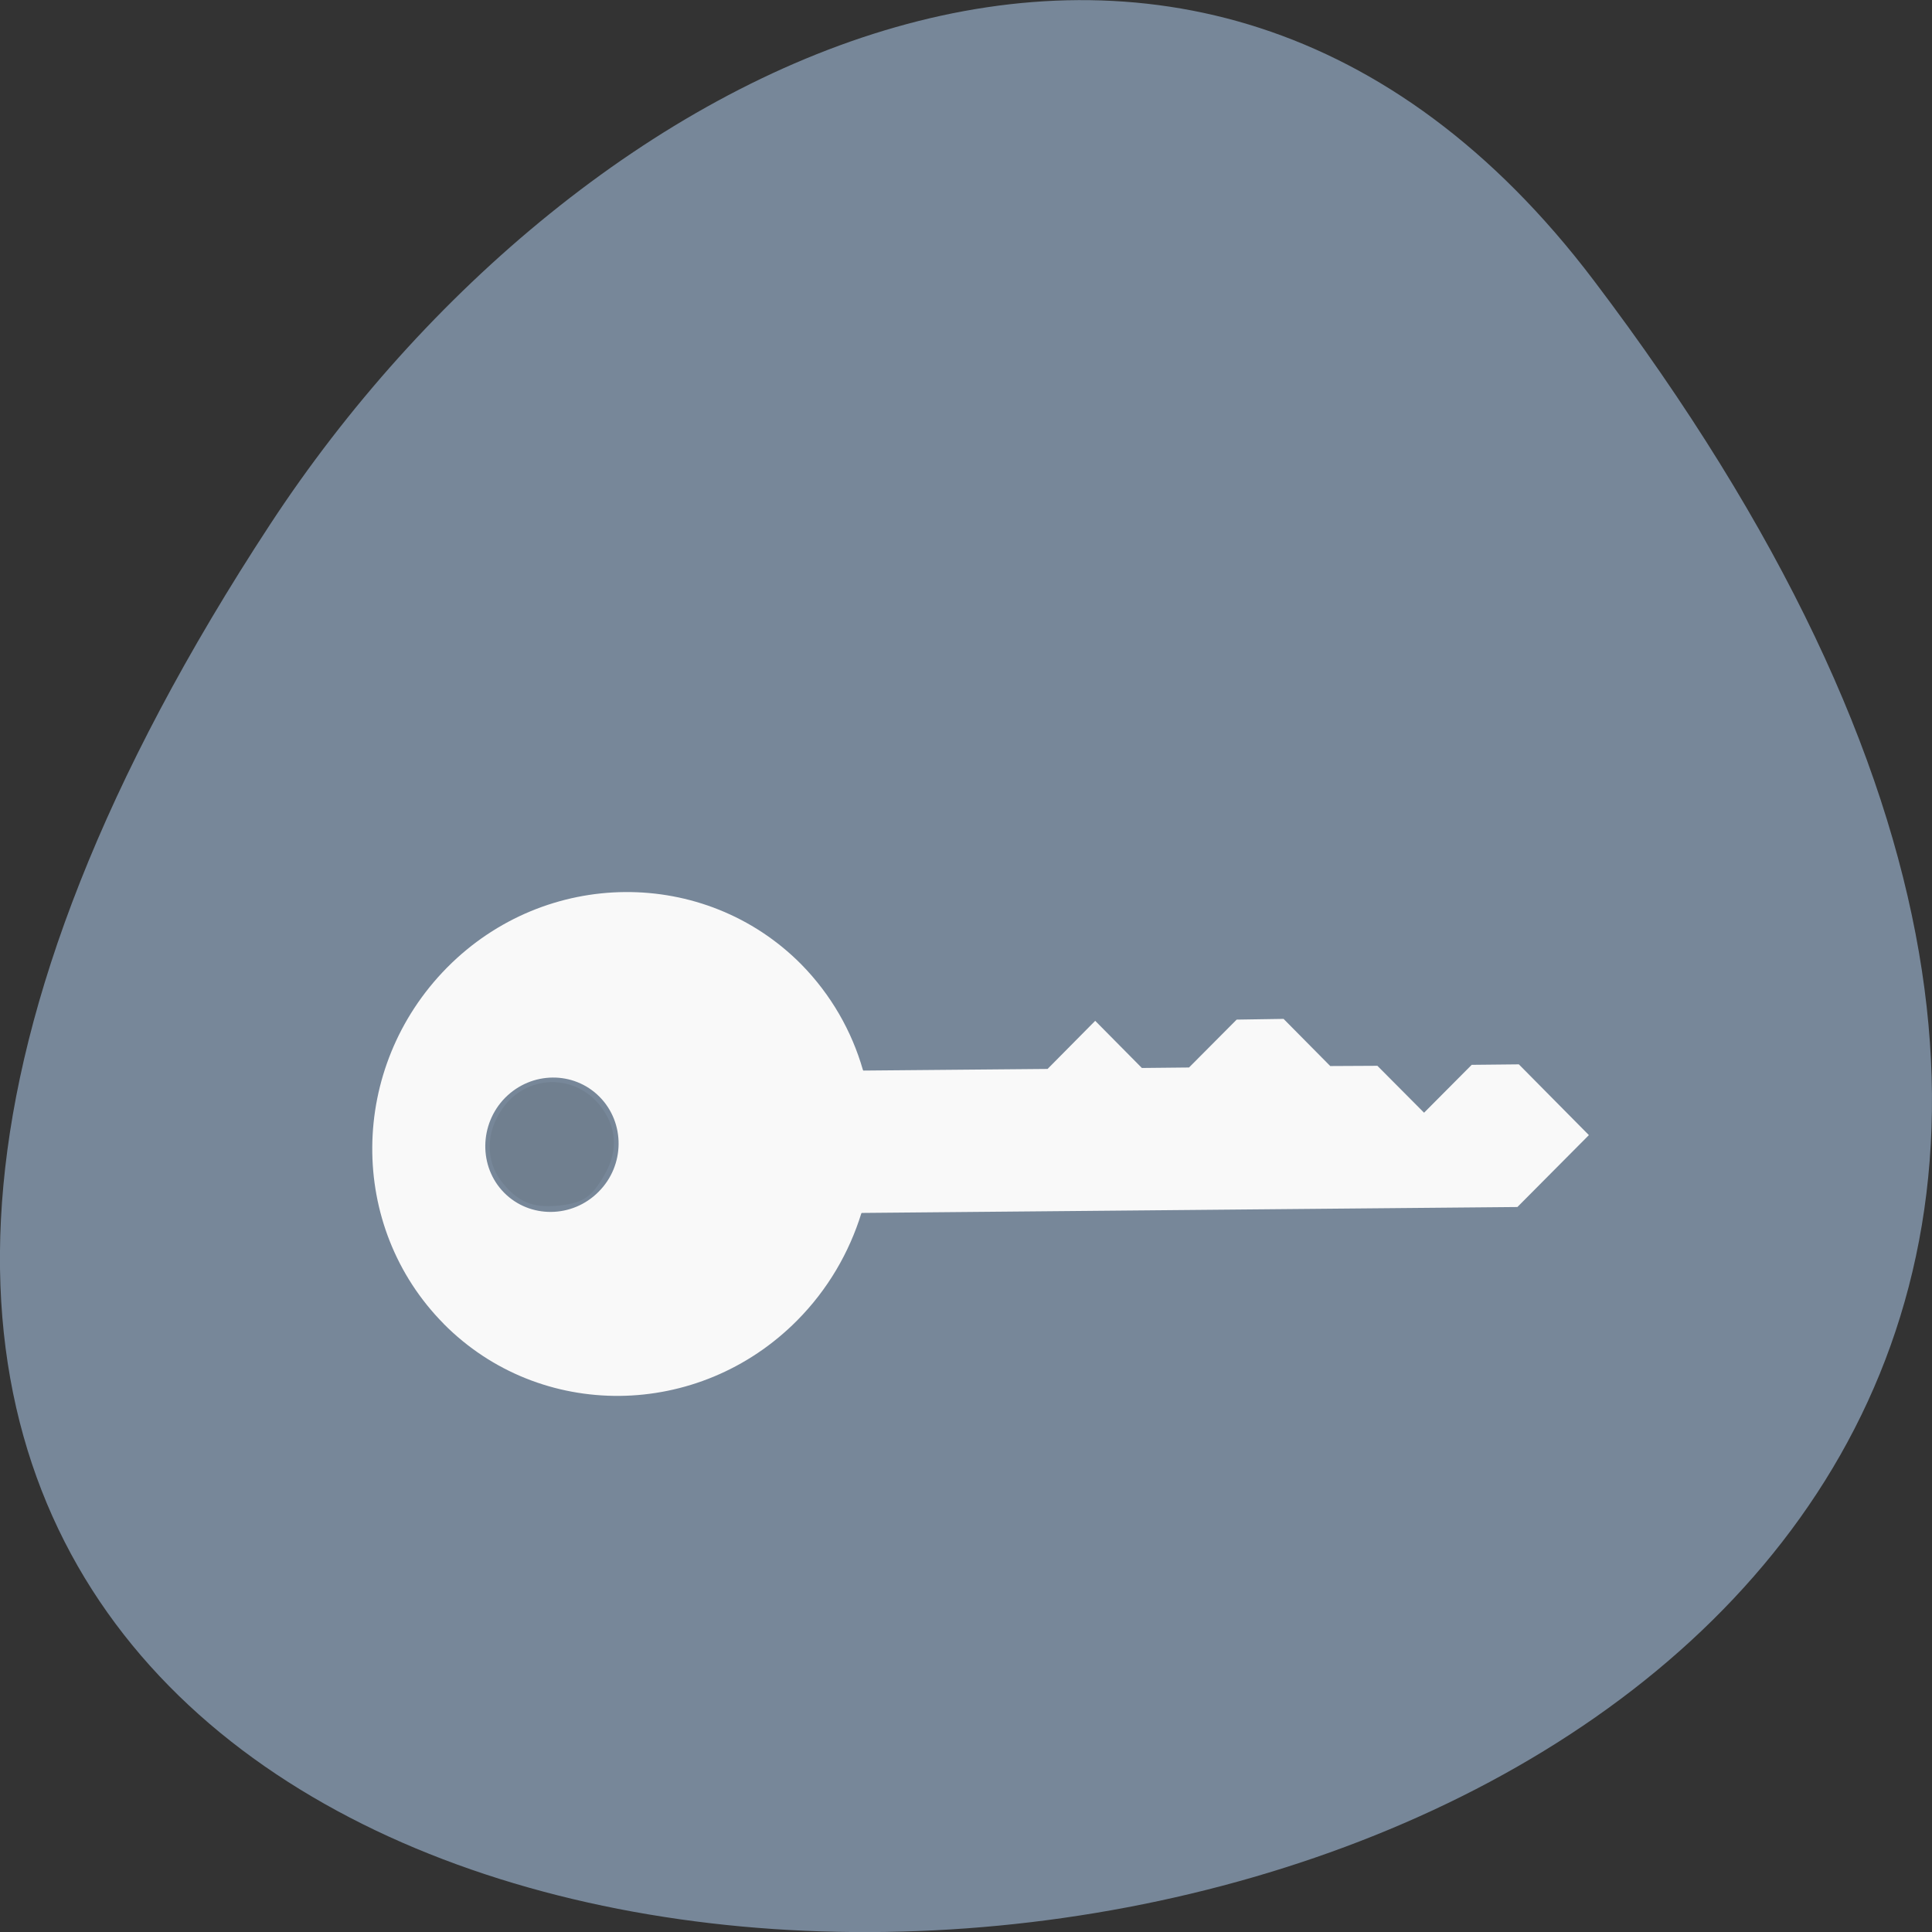 <svg xmlns="http://www.w3.org/2000/svg" viewBox="0 0 32 32"><rect x="0" y="0" width="32" height="32" fill="#333333" stroke="none"/><defs><clipPath id="0"><path d="m 6 14 h 21 v 10 h -21"/></clipPath><clipPath id="1"><path d="m 24.555 9.18 c 5.25 6.758 4.445 16.16 -1.781 20.992 c -6.227 4.836 -15.531 3.285 -20.777 -3.473 c -5.25 -6.758 -4.449 -16.16 1.777 -20.992 c 6.227 -4.836 15.531 -3.285 20.781 3.473"/></clipPath></defs><path d="m 26.395 4.641 c 25.23 33.3 -44.2 38.03 -21.918 4.04 c 5.082 -7.75 15.238 -12.855 21.918 -4.04" fill="#778799"/><g clip-path="url(#0)"><g clip-path="url(#1)"><path d="m 7.348 21.926 c 1.598 1.613 4.223 1.59 5.855 -0.055 c 0.512 -0.516 0.863 -1.129 1.063 -1.773 c 0 -0.004 0.008 -0.004 0.008 -0.008 l 10.859 -0.098 l 1.184 -1.191 l -1.16 -1.172 l -0.781 0.008 l -0.789 0.793 l -0.773 -0.777 l -0.781 0.004 l -0.773 -0.781 l -0.777 0.012 l -0.789 0.793 l -0.781 0.008 l -0.773 -0.781 l -0.789 0.797 l -3.051 0.027 c 0 -0.004 -0.008 -0.008 -0.008 -0.012 c -0.184 -0.641 -0.527 -1.246 -1.023 -1.75 c -1.598 -1.609 -4.227 -1.594 -5.859 0.051 l -0.012 0.012 c -1.625 1.652 -1.645 4.281 -0.047 5.895 m 1 -2.172 c -0.426 -0.43 -0.414 -1.137 0.016 -1.574 c 0.438 -0.441 1.137 -0.445 1.563 -0.016 c 0.426 0.43 0.422 1.137 -0.016 1.574 c -0.434 0.438 -1.137 0.445 -1.563 0.016" fill="#f9f9f9"/></g></g><path d="m 9.246 19.969 c -0.426 0.043 -0.676 -0.063 -0.941 -0.402 c -0.266 -0.344 -0.258 -0.816 0.016 -1.203 c 0.398 -0.57 1.199 -0.59 1.625 -0.043 c 0.266 0.344 0.293 0.727 0.082 1.109 c -0.223 0.398 -0.363 0.496 -0.781 0.539" fill="#707f8f"/></svg>